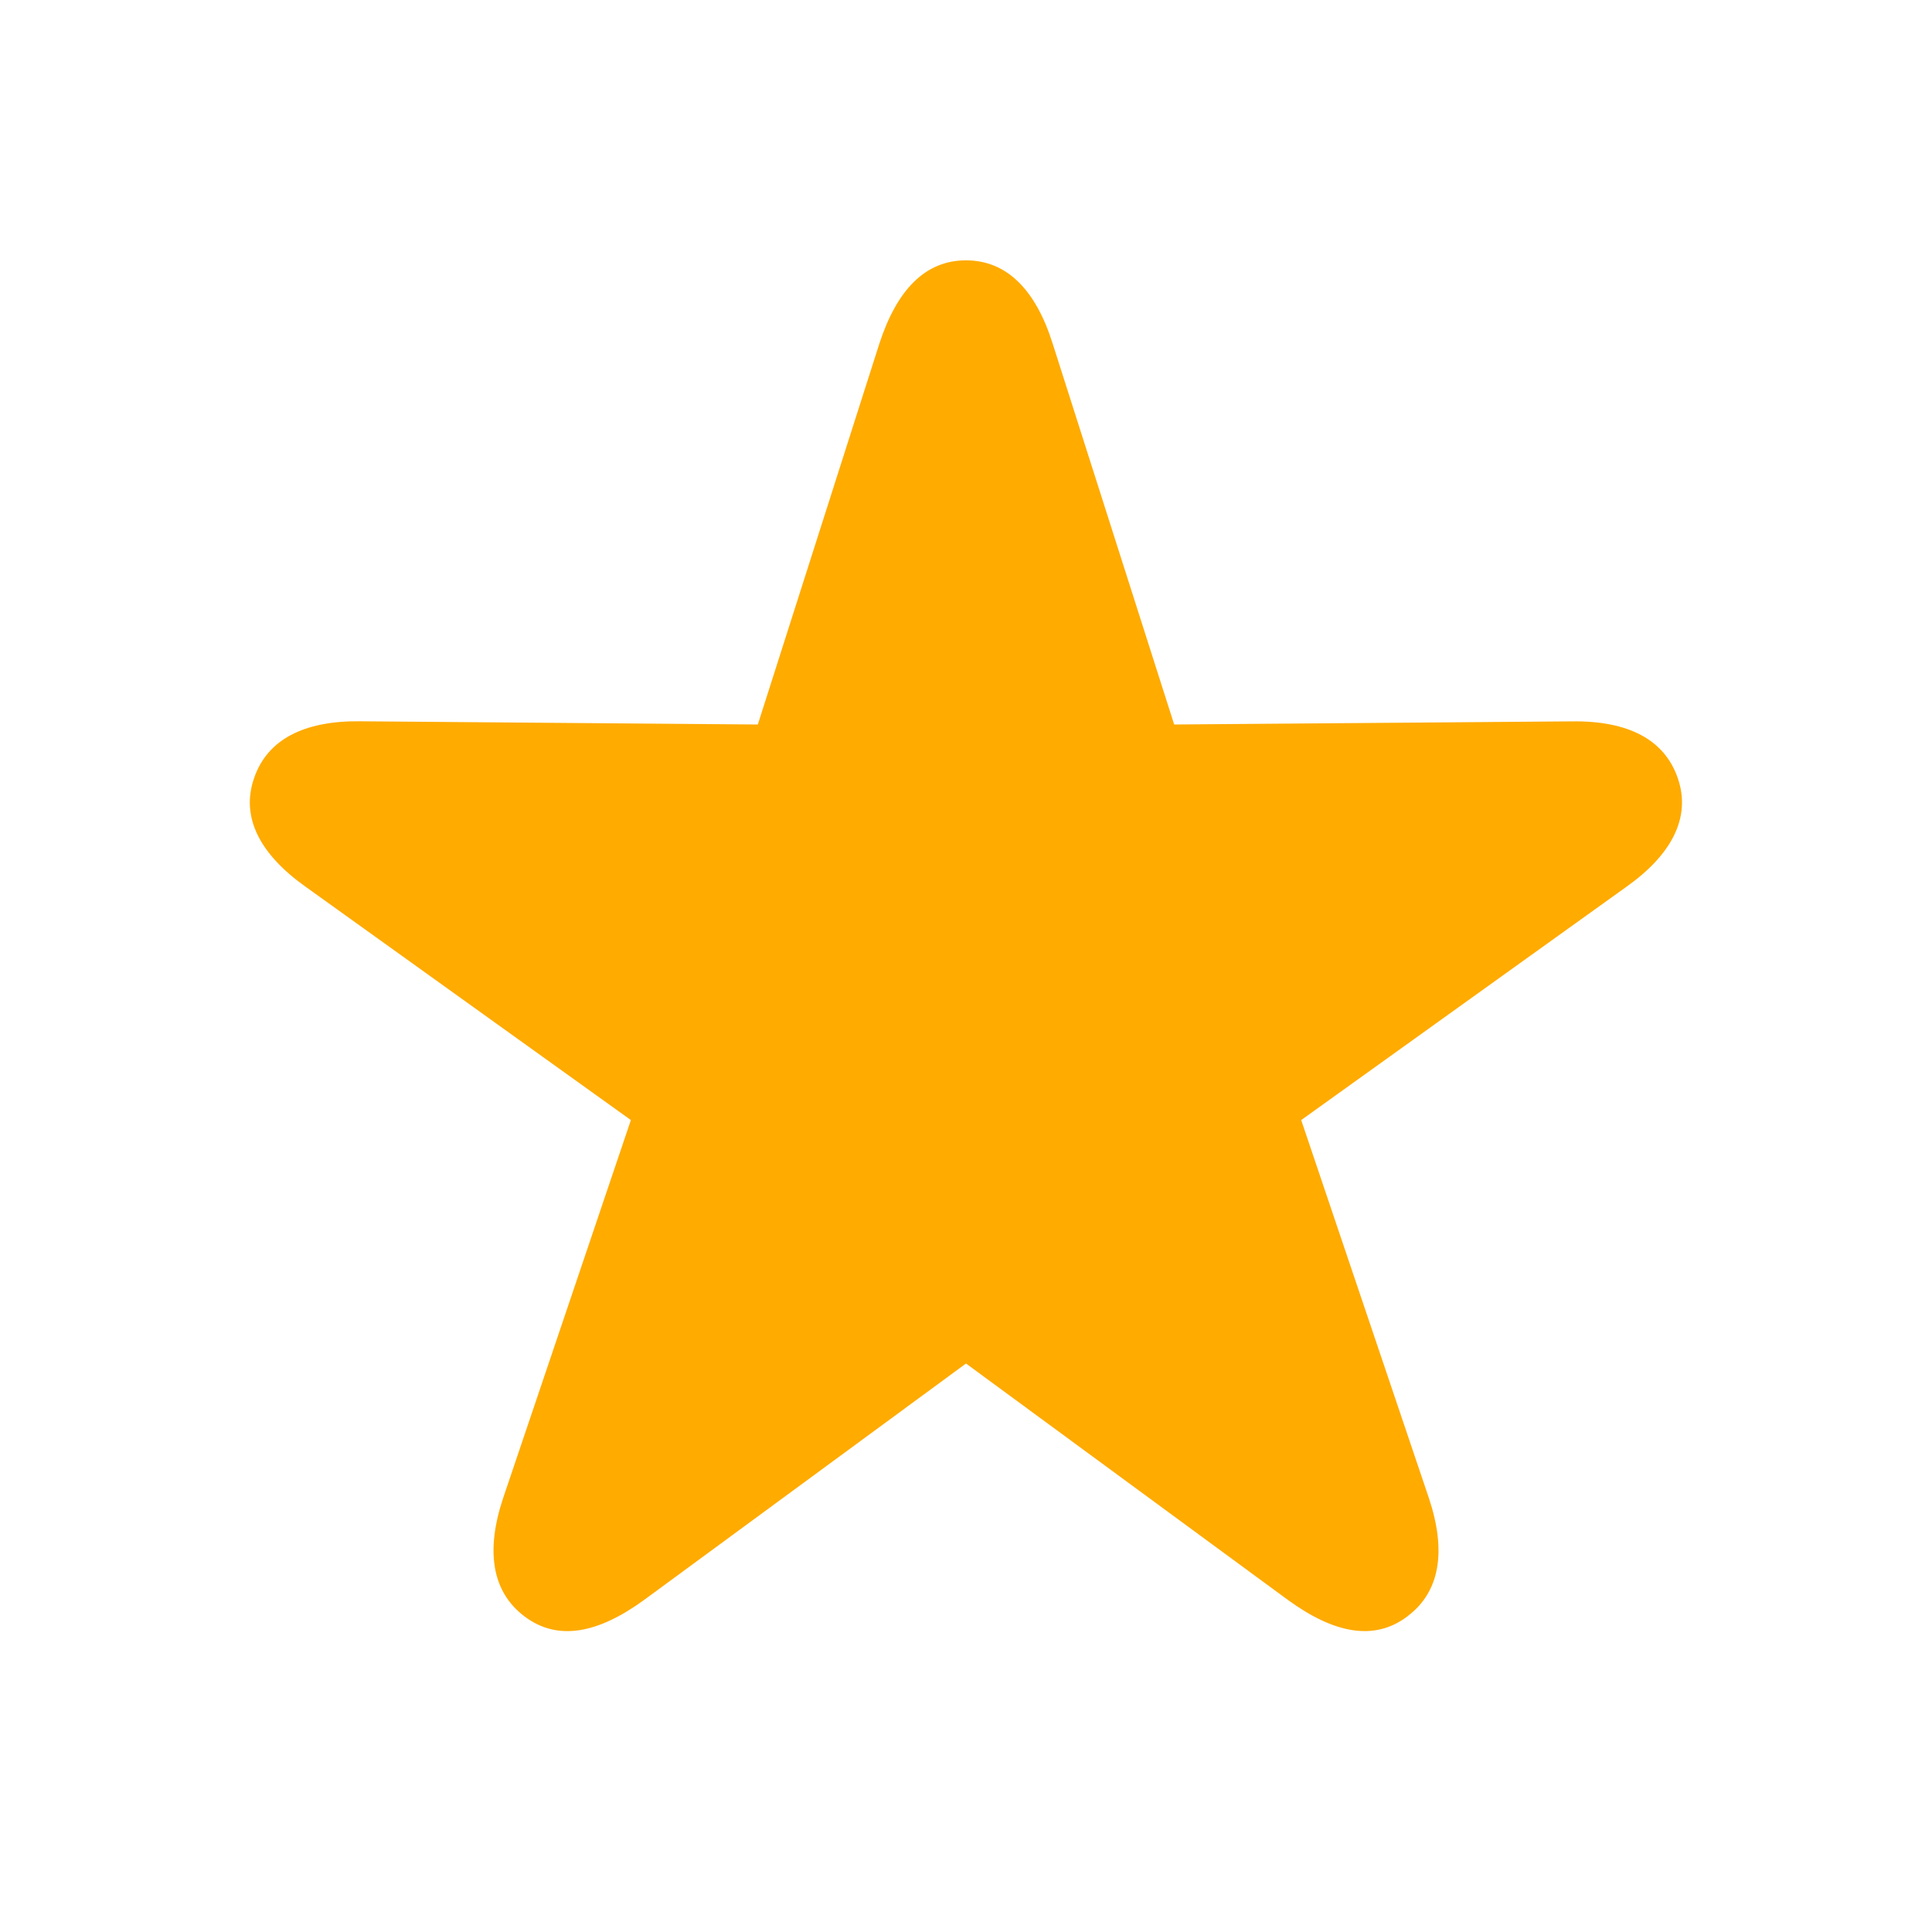 <svg width="24" height="24" viewBox="0 0 24 24" fill="none" xmlns="http://www.w3.org/2000/svg">
<path d="M17.484 20.078C17.891 19.773 17.969 19.266 17.75 18.609L16.164 13.914L20.204 11.016C20.766 10.617 21.008 10.156 20.844 9.672C20.68 9.187 20.227 8.953 19.531 8.961L14.586 9L13.078 4.273C12.868 3.602 12.508 3.234 12 3.234C11.492 3.234 11.14 3.602 10.922 4.274L9.414 9L4.47 8.96C3.774 8.953 3.321 9.187 3.157 9.664C2.985 10.156 3.235 10.617 3.797 11.016L7.837 13.914L6.25 18.61C6.031 19.267 6.11 19.774 6.516 20.08C6.93 20.392 7.43 20.29 8 19.876L12 16.938L16 19.876C16.57 20.29 17.07 20.392 17.484 20.079V20.078Z" fill="#FFAB00"/>
</svg>
